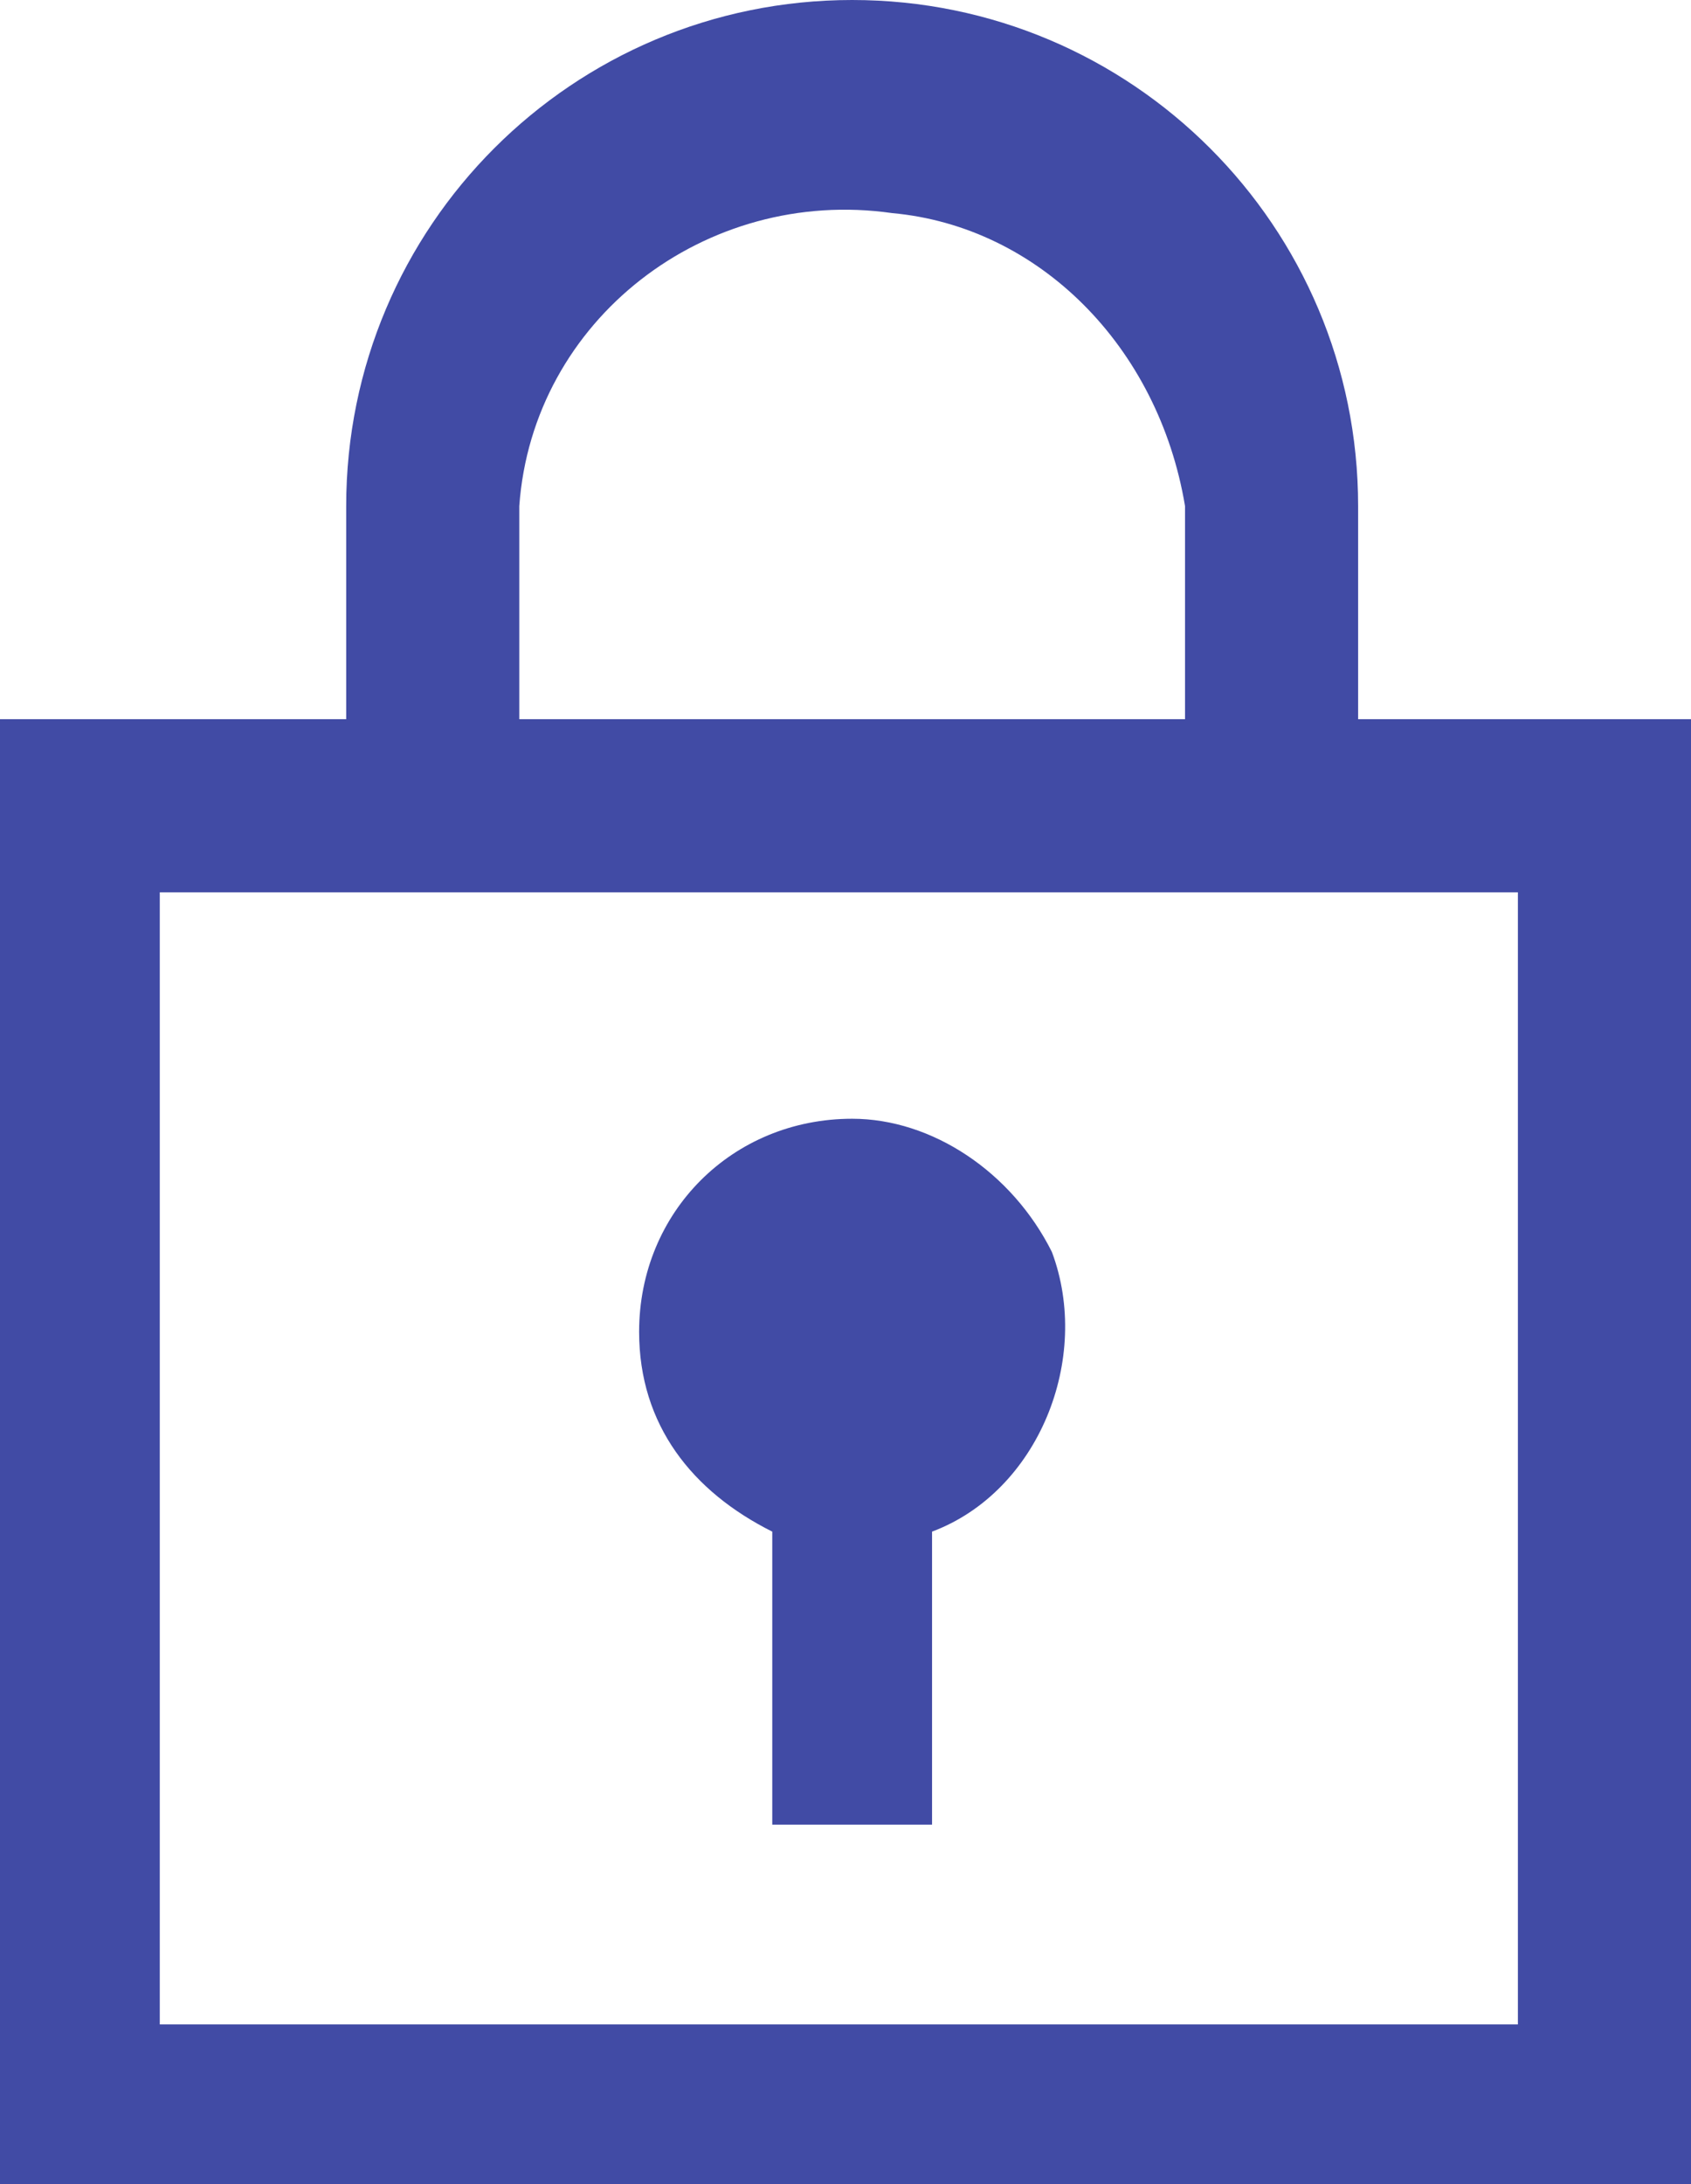 <?xml version="1.0" encoding="utf-8"?>
<!-- Generator: Adobe Illustrator 22.0.1, SVG Export Plug-In . SVG Version: 6.00 Build 0)  -->
<svg version="1.1" id="Ebene_1" xmlns="http://www.w3.org/2000/svg" xmlns:xlink="http://www.w3.org/1999/xlink" x="0px" y="0px"
	 viewBox="0 0 12.7 16.4" style="enable-background:new 0 0 12.7 16.4;" xml:space="preserve">
<style type="text/css">
	.st0{fill:#414BA5;}
</style>
<title>TAM002_Log-in_locker</title>
<g>
	<g>
		<path class="st0" d="M6.4,8.4c-0.9,0-1.6,0.7-1.6,1.6c0,0.7,0.4,1.2,1,1.5v2.2H7v-2.2c0.8-0.3,1.2-1.3,0.9-2.1
			C7.6,8.8,7,8.4,6.4,8.4"/>
		<path class="st0" d="M11.5,15.2H1.2V6.7h10.2V15.2z M3.9,3.8C4,2.4,5.3,1.4,6.7,1.6c1.1,0.1,2,1,2.2,2.2v1.6h-5V3.8z M10.2,5.4
			V3.8C10.2,1.7,8.5,0,6.4,0S2.6,1.7,2.6,3.8v1.6H0v11h12.7v-11H10.2z"/>
	</g>
</g>
</svg>
